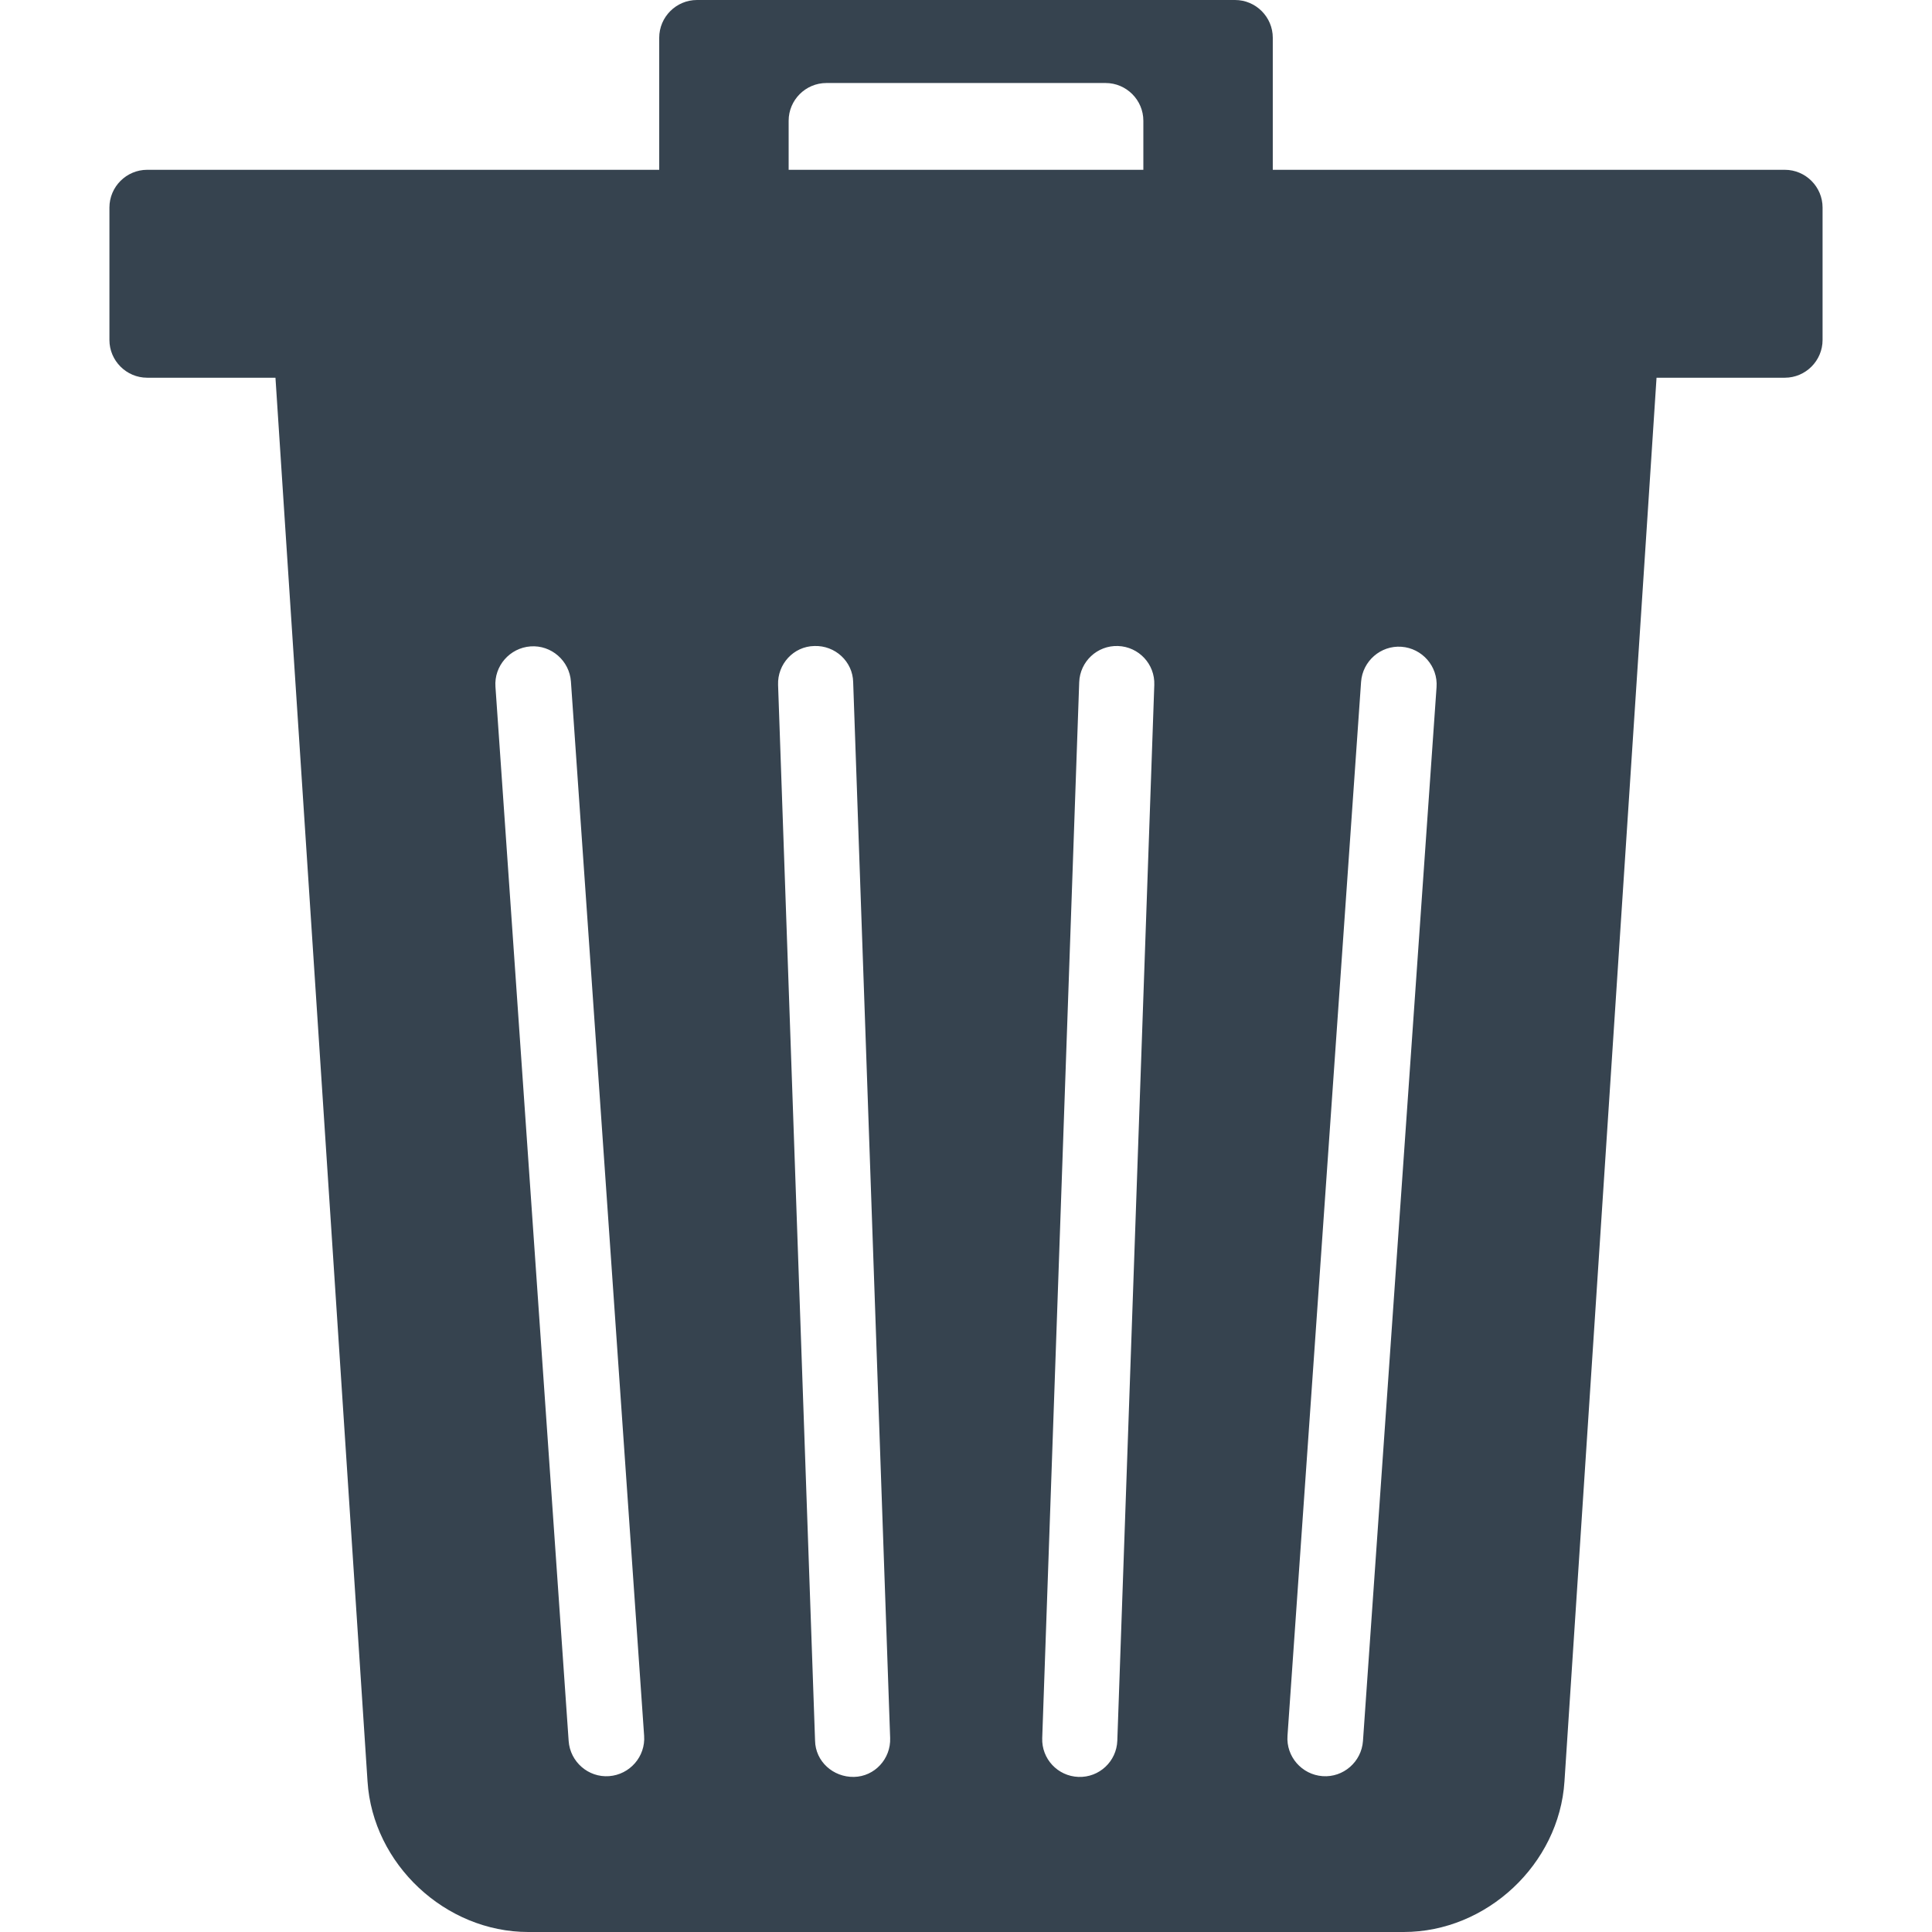 <?xml version="1.0" encoding="utf-8"?>
<!-- Generator: Adobe Illustrator 22.1.0, SVG Export Plug-In . SVG Version: 6.00 Build 0)  -->
<svg version="1.1" id="Layer_1" xmlns="http://www.w3.org/2000/svg" xmlns:xlink="http://www.w3.org/1999/xlink" x="0px" y="0px"
	 viewBox="0 0 512 512" style="enable-background:new 0 0 512 512;" xml:space="preserve">
<style type="text/css">
	.st0{fill:#36434F;}
</style>
<path class="st0" d="M473,45H337.3V10c0-5.5-4.5-10-10-10H184.7c-5.5,0-10,4.5-10,10v35H39c-5.5,0-10,4.5-10,10v35.1
	c0,5.5,4.5,10,10,10h34l2.6,39.8l21.8,332.2C98.8,494,118,512,140,512h232c22,0,41.2-18,42.6-39.9l21.8-332.2l2.6-39.8h34
	c5.5,0,10-4.5,10-10V55C483,49.5,478.5,45,473,45z M161.4,470.7c-5.5,0.4-10.3-3.8-10.7-9.3L131.3,182c-0.4-5.5,3.8-10.3,9.3-10.7
	s10.3,3.8,10.7,9.3L170.7,460C171.1,465.5,166.9,470.3,161.4,470.7z M209,32c0-5.5,4.5-10,10-10h74c5.5,0,10,4.5,10,10v13h-94V32z
	 M226.3,470.9c-5.5,0.1-10.2-4.1-10.3-9.6l-9.8-279.8c-0.2-5.5,4.1-10.2,9.6-10.3c5.5-0.2,10.2,4.1,10.3,9.6l9.8,279.8
	C236.1,466.1,231.8,470.8,226.3,470.9z M296.1,461.3c-0.2,5.5-4.8,9.8-10.3,9.6c-5.5-0.2-9.8-4.8-9.6-10.3l9.8-279.8
	c0.2-5.5,4.8-9.8,10.3-9.6s9.8,4.8,9.6,10.3L296.1,461.3z M380.7,182.1l-19.5,279.3c-0.4,5.5-5.2,9.7-10.7,9.3s-9.7-5.2-9.3-10.7
	l19.5-279.3c0.4-5.5,5.2-9.7,10.7-9.3C376.9,171.8,381.1,176.6,380.7,182.1z"/>
</svg>

